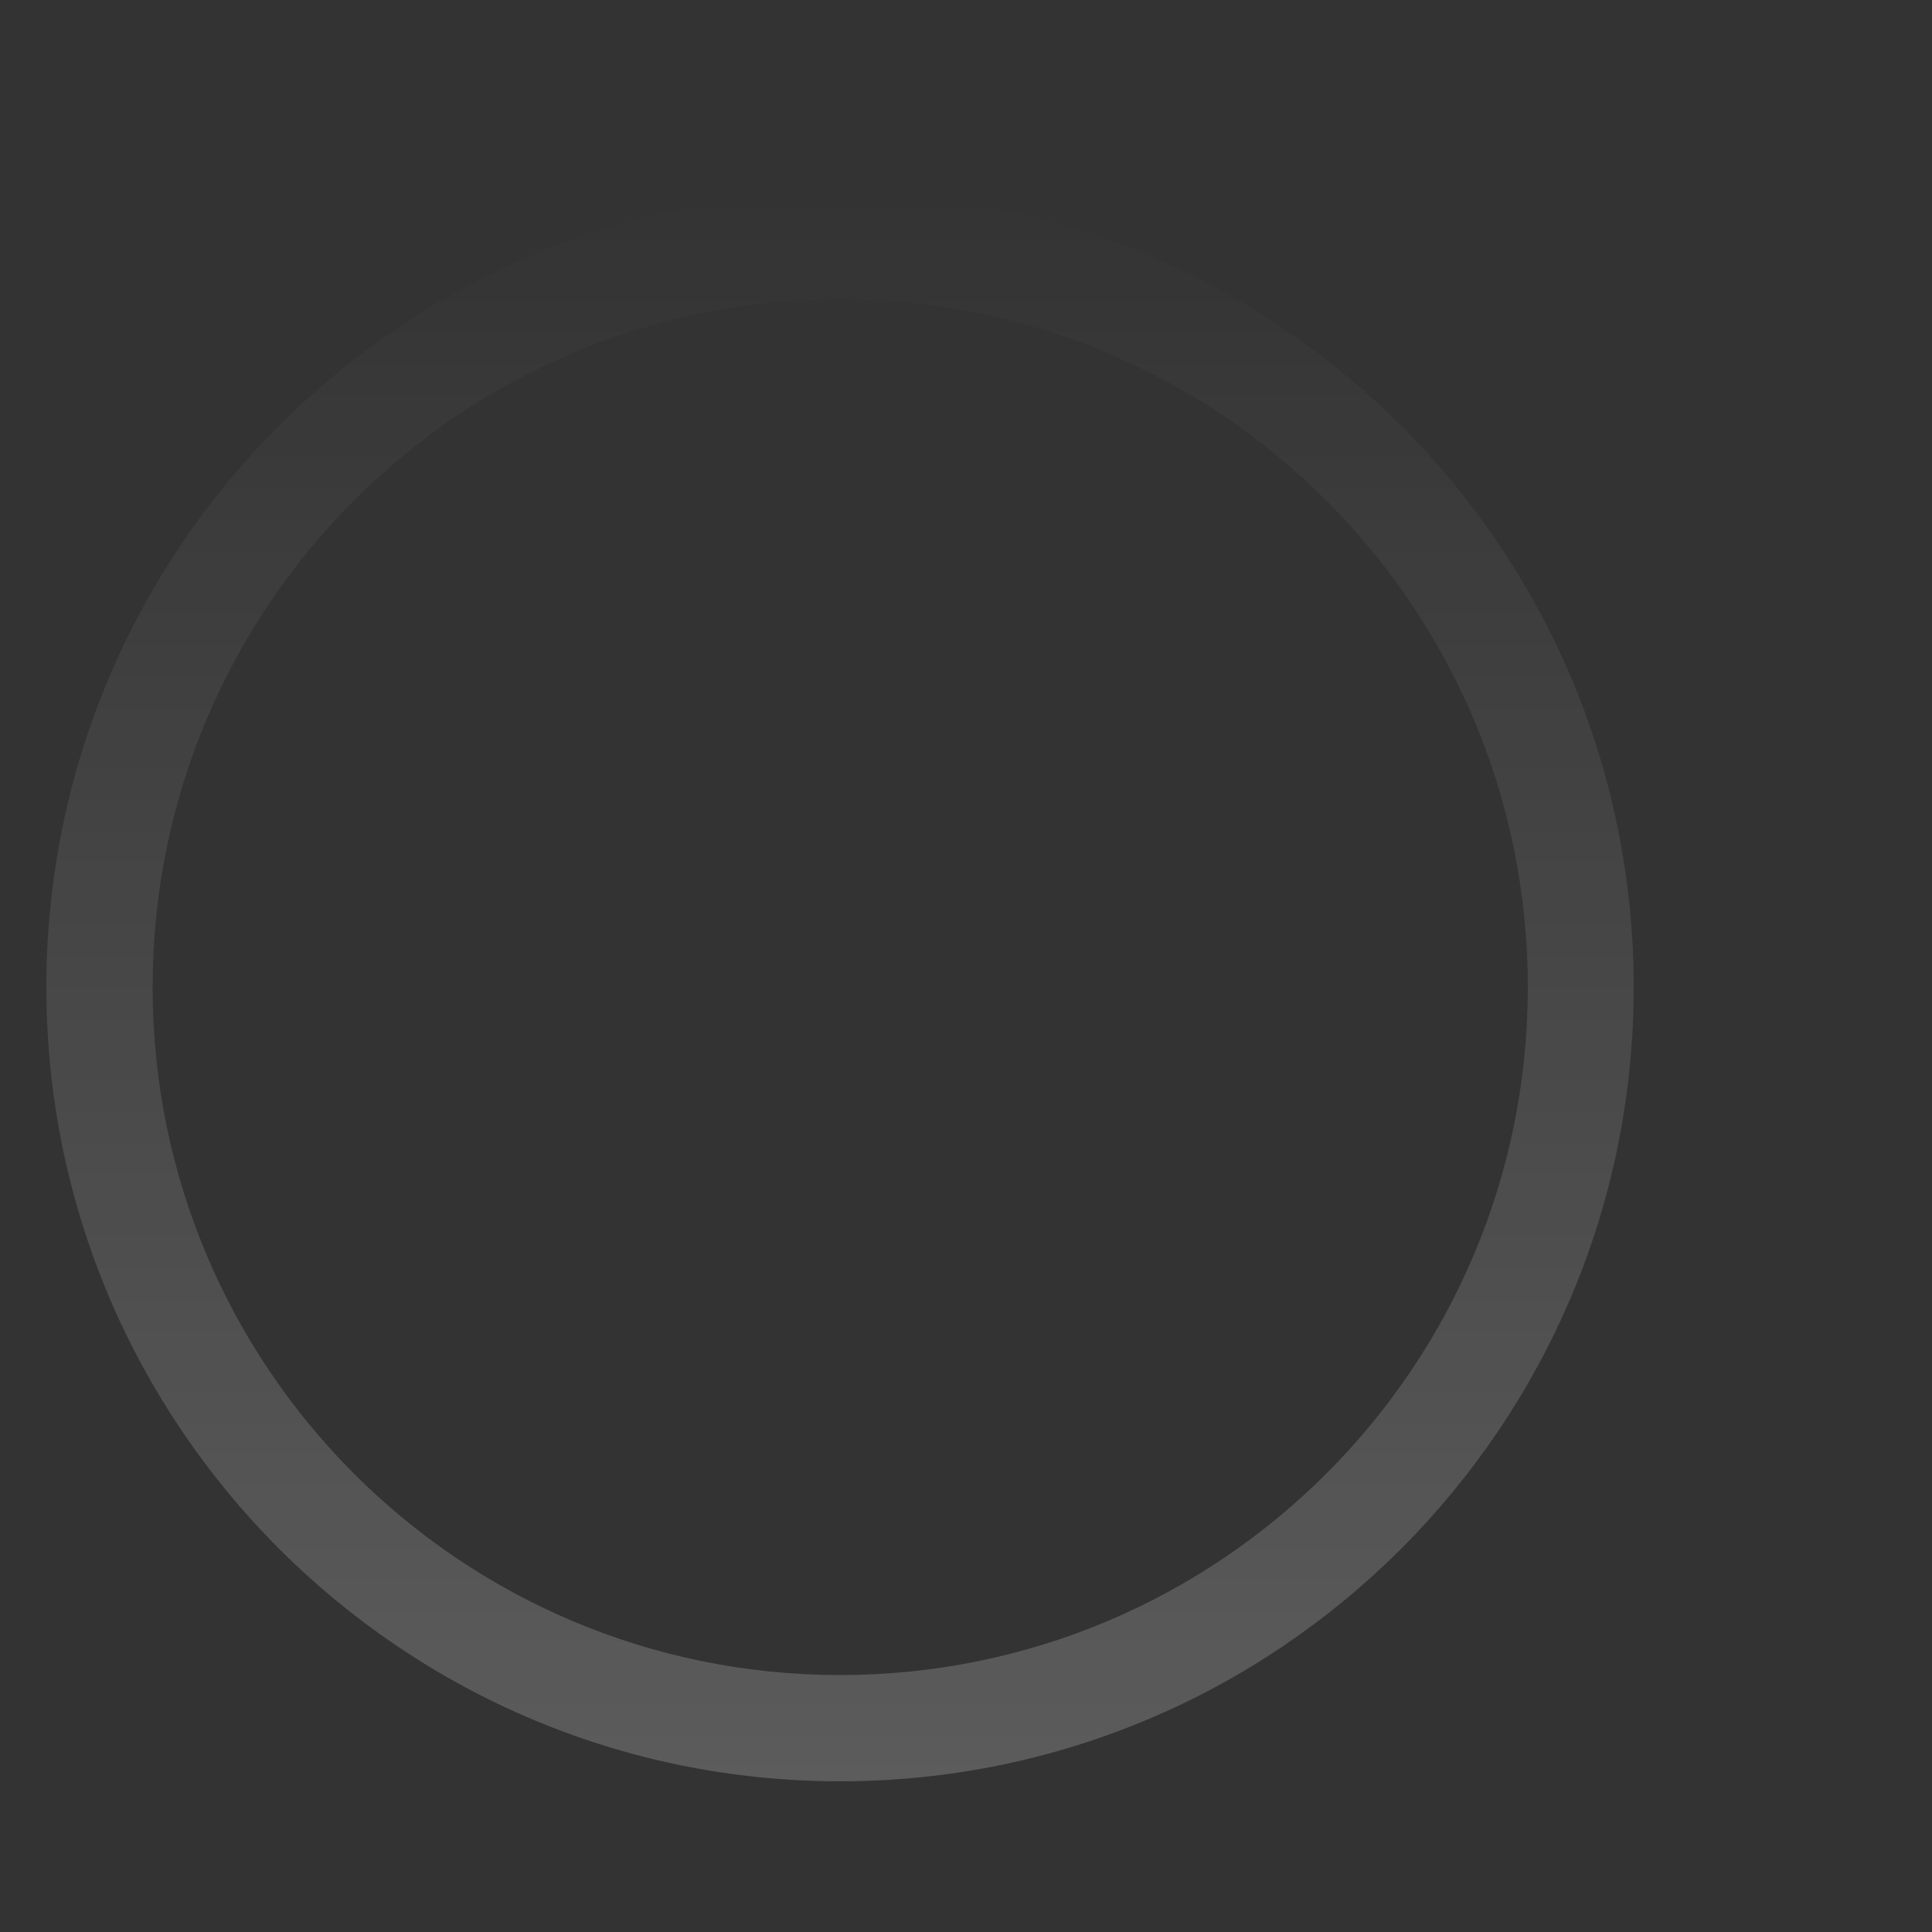 <?xml version="1.0" encoding="UTF-8" standalone="no"?><svg width='5' height='5' viewBox='0 0 5 5' fill='none' xmlns='http://www.w3.org/2000/svg'>
<rect x="0" y="0" width="5" height="5" fill="#333333" stroke="none"/>
<g style='mix-blend-mode:lighten' opacity='0.2'>
<path fill-rule='evenodd' clip-rule='evenodd' d='M2.174 4.335C3.157 4.335 3.954 3.538 3.954 2.555C3.954 1.571 3.157 0.774 2.174 0.774C1.191 0.774 0.395 1.571 0.395 2.555C0.395 3.538 1.191 4.335 2.174 4.335ZM2.174 4.61C3.309 4.61 4.228 3.689 4.228 2.555C4.228 1.42 3.309 0.5 2.174 0.5C1.04 0.5 0.12 1.42 0.12 2.555C0.12 3.689 1.04 4.61 2.174 4.61Z' fill='url(#paint0_linear_33_1025)'/>
</g>
<defs>
<linearGradient id='paint0_linear_33_1025' x1='1.961' y1='4.61' x2='1.961' y2='0.5' gradientUnits='userSpaceOnUse'>
<stop stop-color='white'/>
<stop offset='1' stop-color='white' stop-opacity='0'/>
</linearGradient>
</defs>
</svg>
